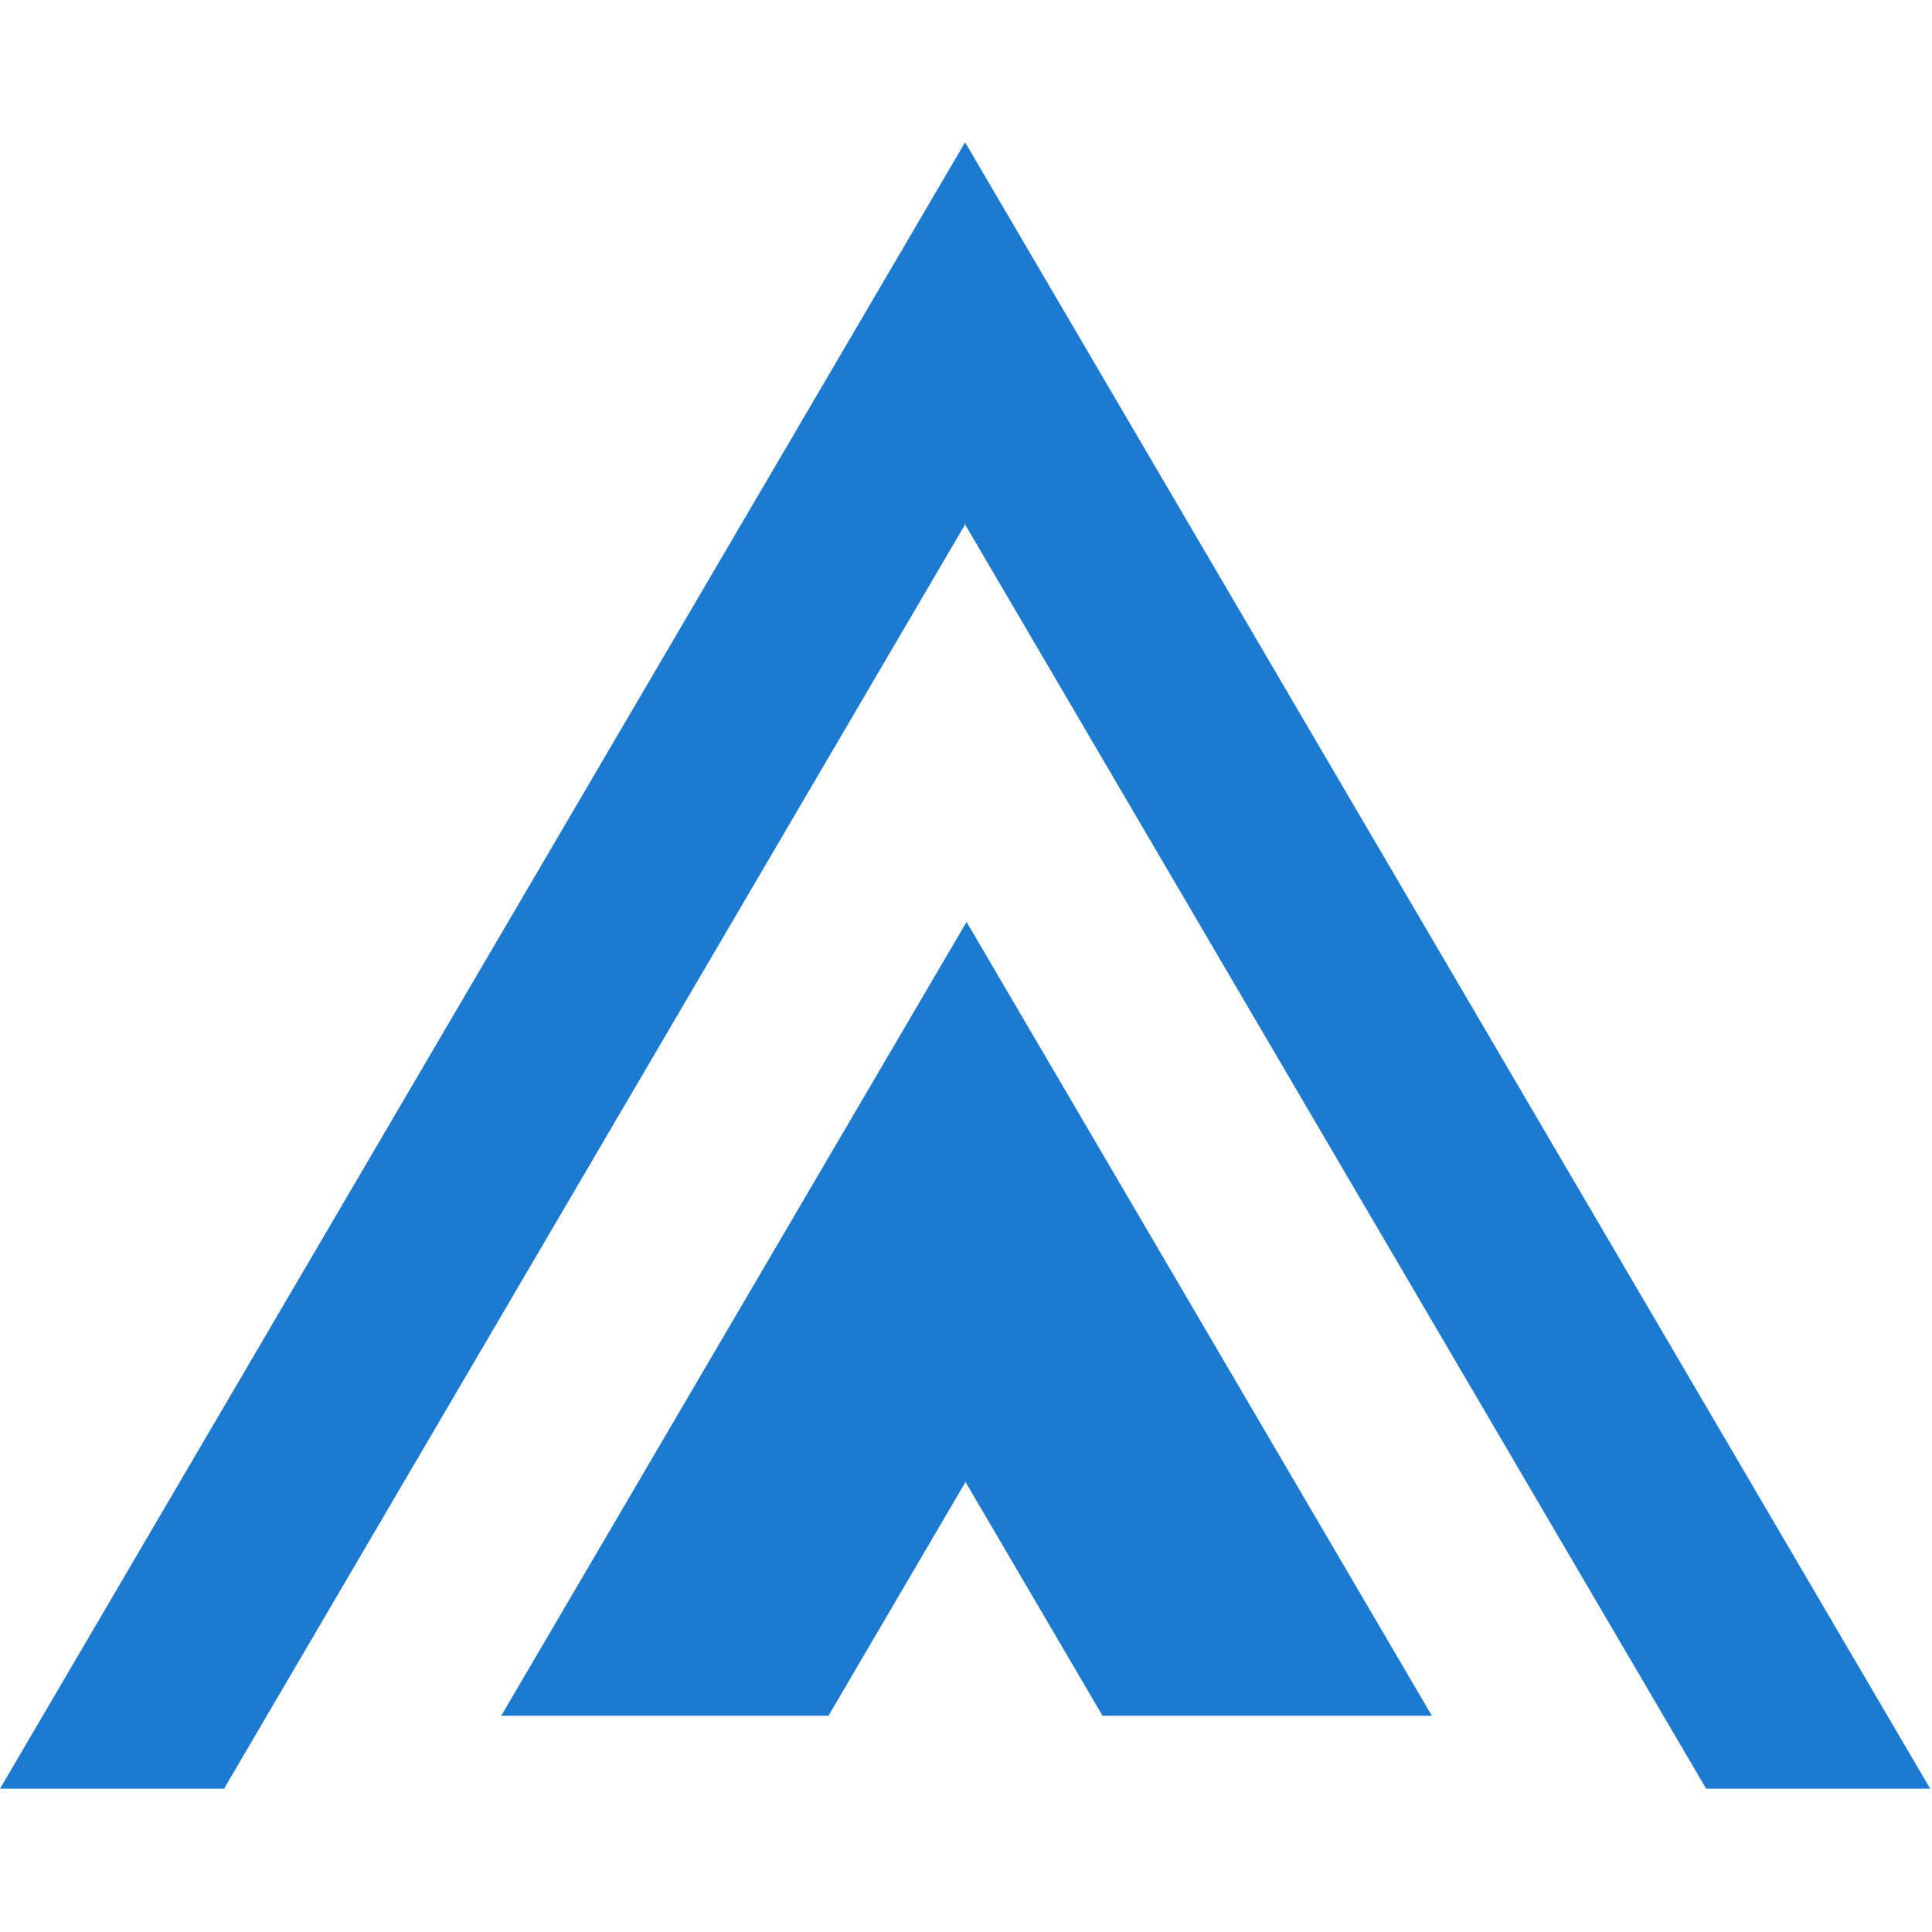 <?xml version="1.0" encoding="UTF-8"?>
<svg xmlns="http://www.w3.org/2000/svg" viewBox="0 0 512 512" width="512px" height="512px" fill="#1c7bd0">
    <polygon points="59.37 474.03 255.76 138.99 255.6 138.72 255.88 138.78 255.76 138.99 452.15 474.03 511.76 474.03 511.49 473.97 255.76 37.71 0 474.03 59.37 474.03"/>
    <polygon points="219.56 454.68 255.87 392.74 255.79 392.61 255.93 392.64 255.87 392.74 292.18 454.68 379.58 454.68 379.44 454.65 256.15 244.32 132.84 454.68 219.56 454.68"/>
</svg>